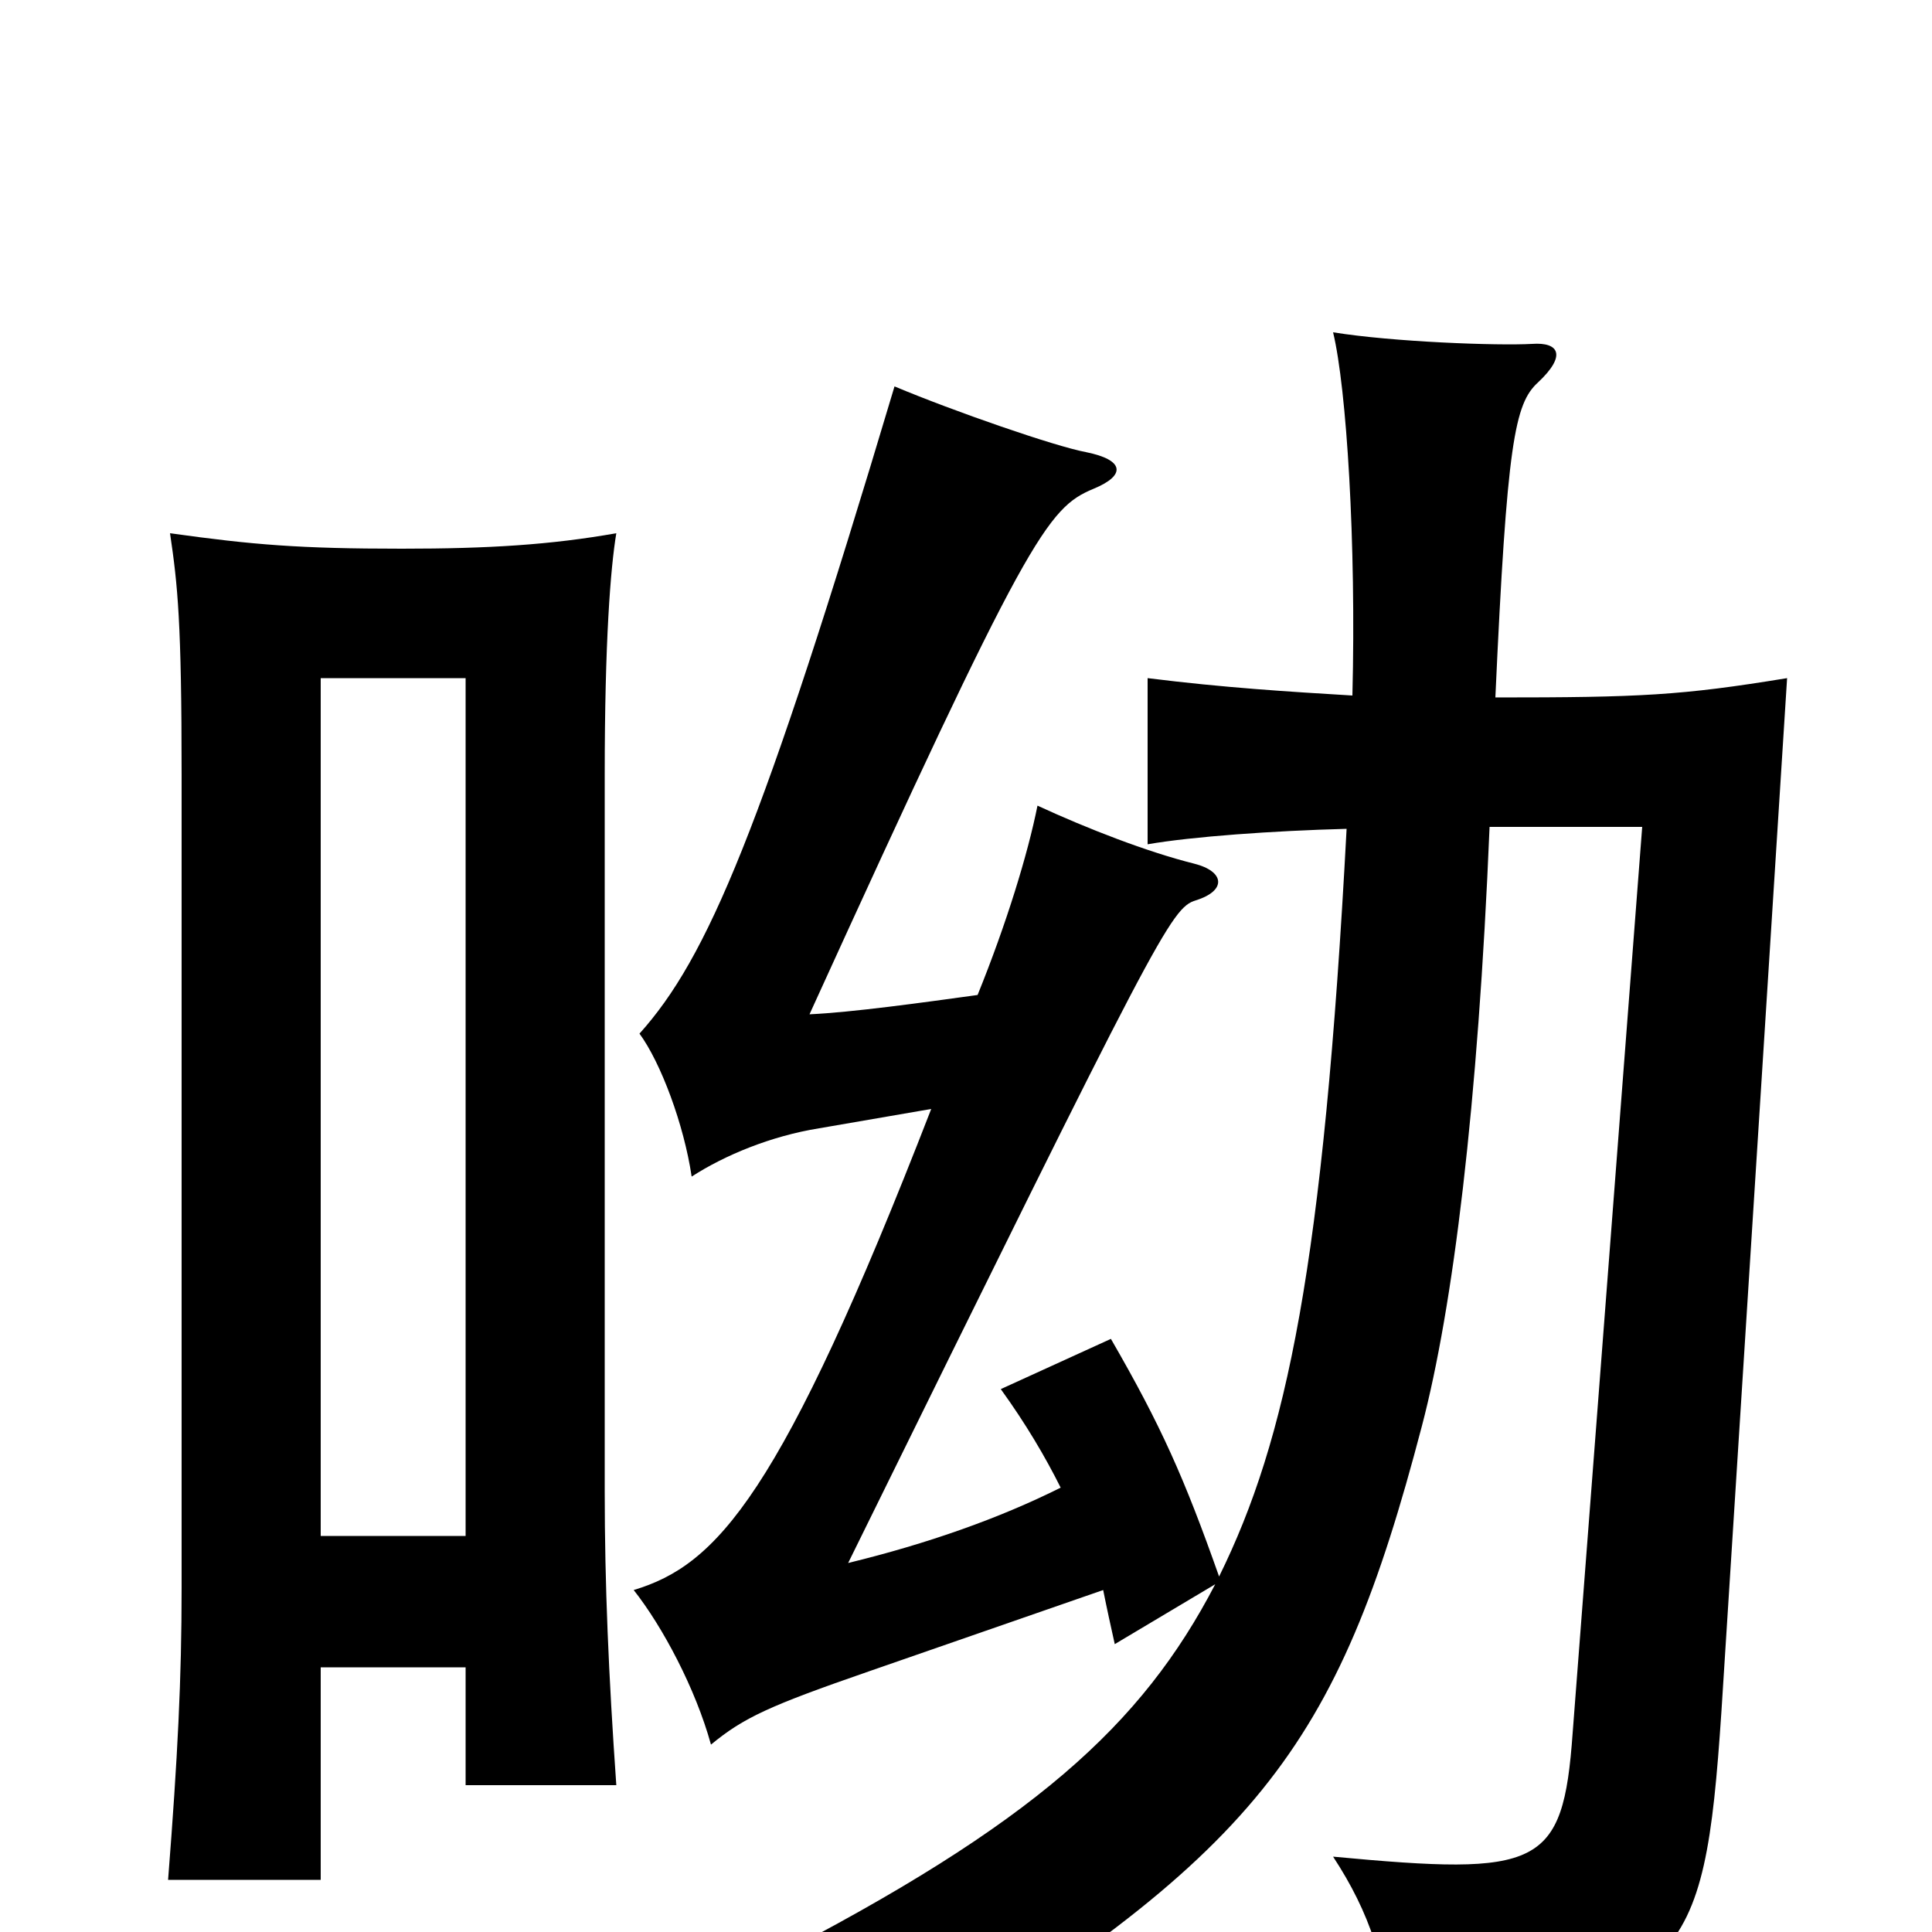 <svg xmlns="http://www.w3.org/2000/svg" viewBox="0 -1000 1000 1000">
	<path fill="#000000" d="M506 -485C477 -481 441 -476 419 -475C532 -723 542 -737 566 -747C583 -754 582 -762 562 -766C546 -769 494 -787 463 -800C394 -569 366 -504 331 -465C342 -450 354 -418 358 -391C375 -402 399 -412 424 -416L482 -426C404 -225 371 -190 328 -177C343 -158 360 -126 368 -97C385 -111 398 -117 450 -135L571 -177C573 -167 575 -158 577 -149L629 -180C591 -107 535 -56 397 15C425 32 443 48 461 75C651 -40 692 -94 736 -262C752 -323 765 -427 771 -572H850L814 -103C809 -33 797 -29 690 -39C709 -10 718 17 721 57C872 30 882 20 891 -114L925 -649C870 -640 849 -639 774 -639C780 -771 784 -791 796 -802C811 -816 807 -823 793 -822C775 -821 721 -823 690 -828C697 -799 702 -719 700 -640C667 -642 634 -644 594 -649V-563C617 -567 659 -570 697 -571C685 -345 666 -255 631 -184C613 -235 601 -262 575 -307L518 -281C531 -263 541 -246 549 -230C517 -214 480 -201 439 -191C600 -518 606 -530 619 -534C635 -539 634 -549 618 -553C594 -559 563 -571 537 -583C532 -558 521 -522 506 -485ZM241 -205H166V-649H241ZM166 -137H241V-76H319C315 -133 313 -180 313 -228V-599C313 -668 316 -706 319 -724C285 -718 253 -716 208 -716C155 -716 131 -718 88 -724C92 -697 94 -678 94 -599V-178C94 -131 92 -91 87 -27H166Z"/>
</svg>